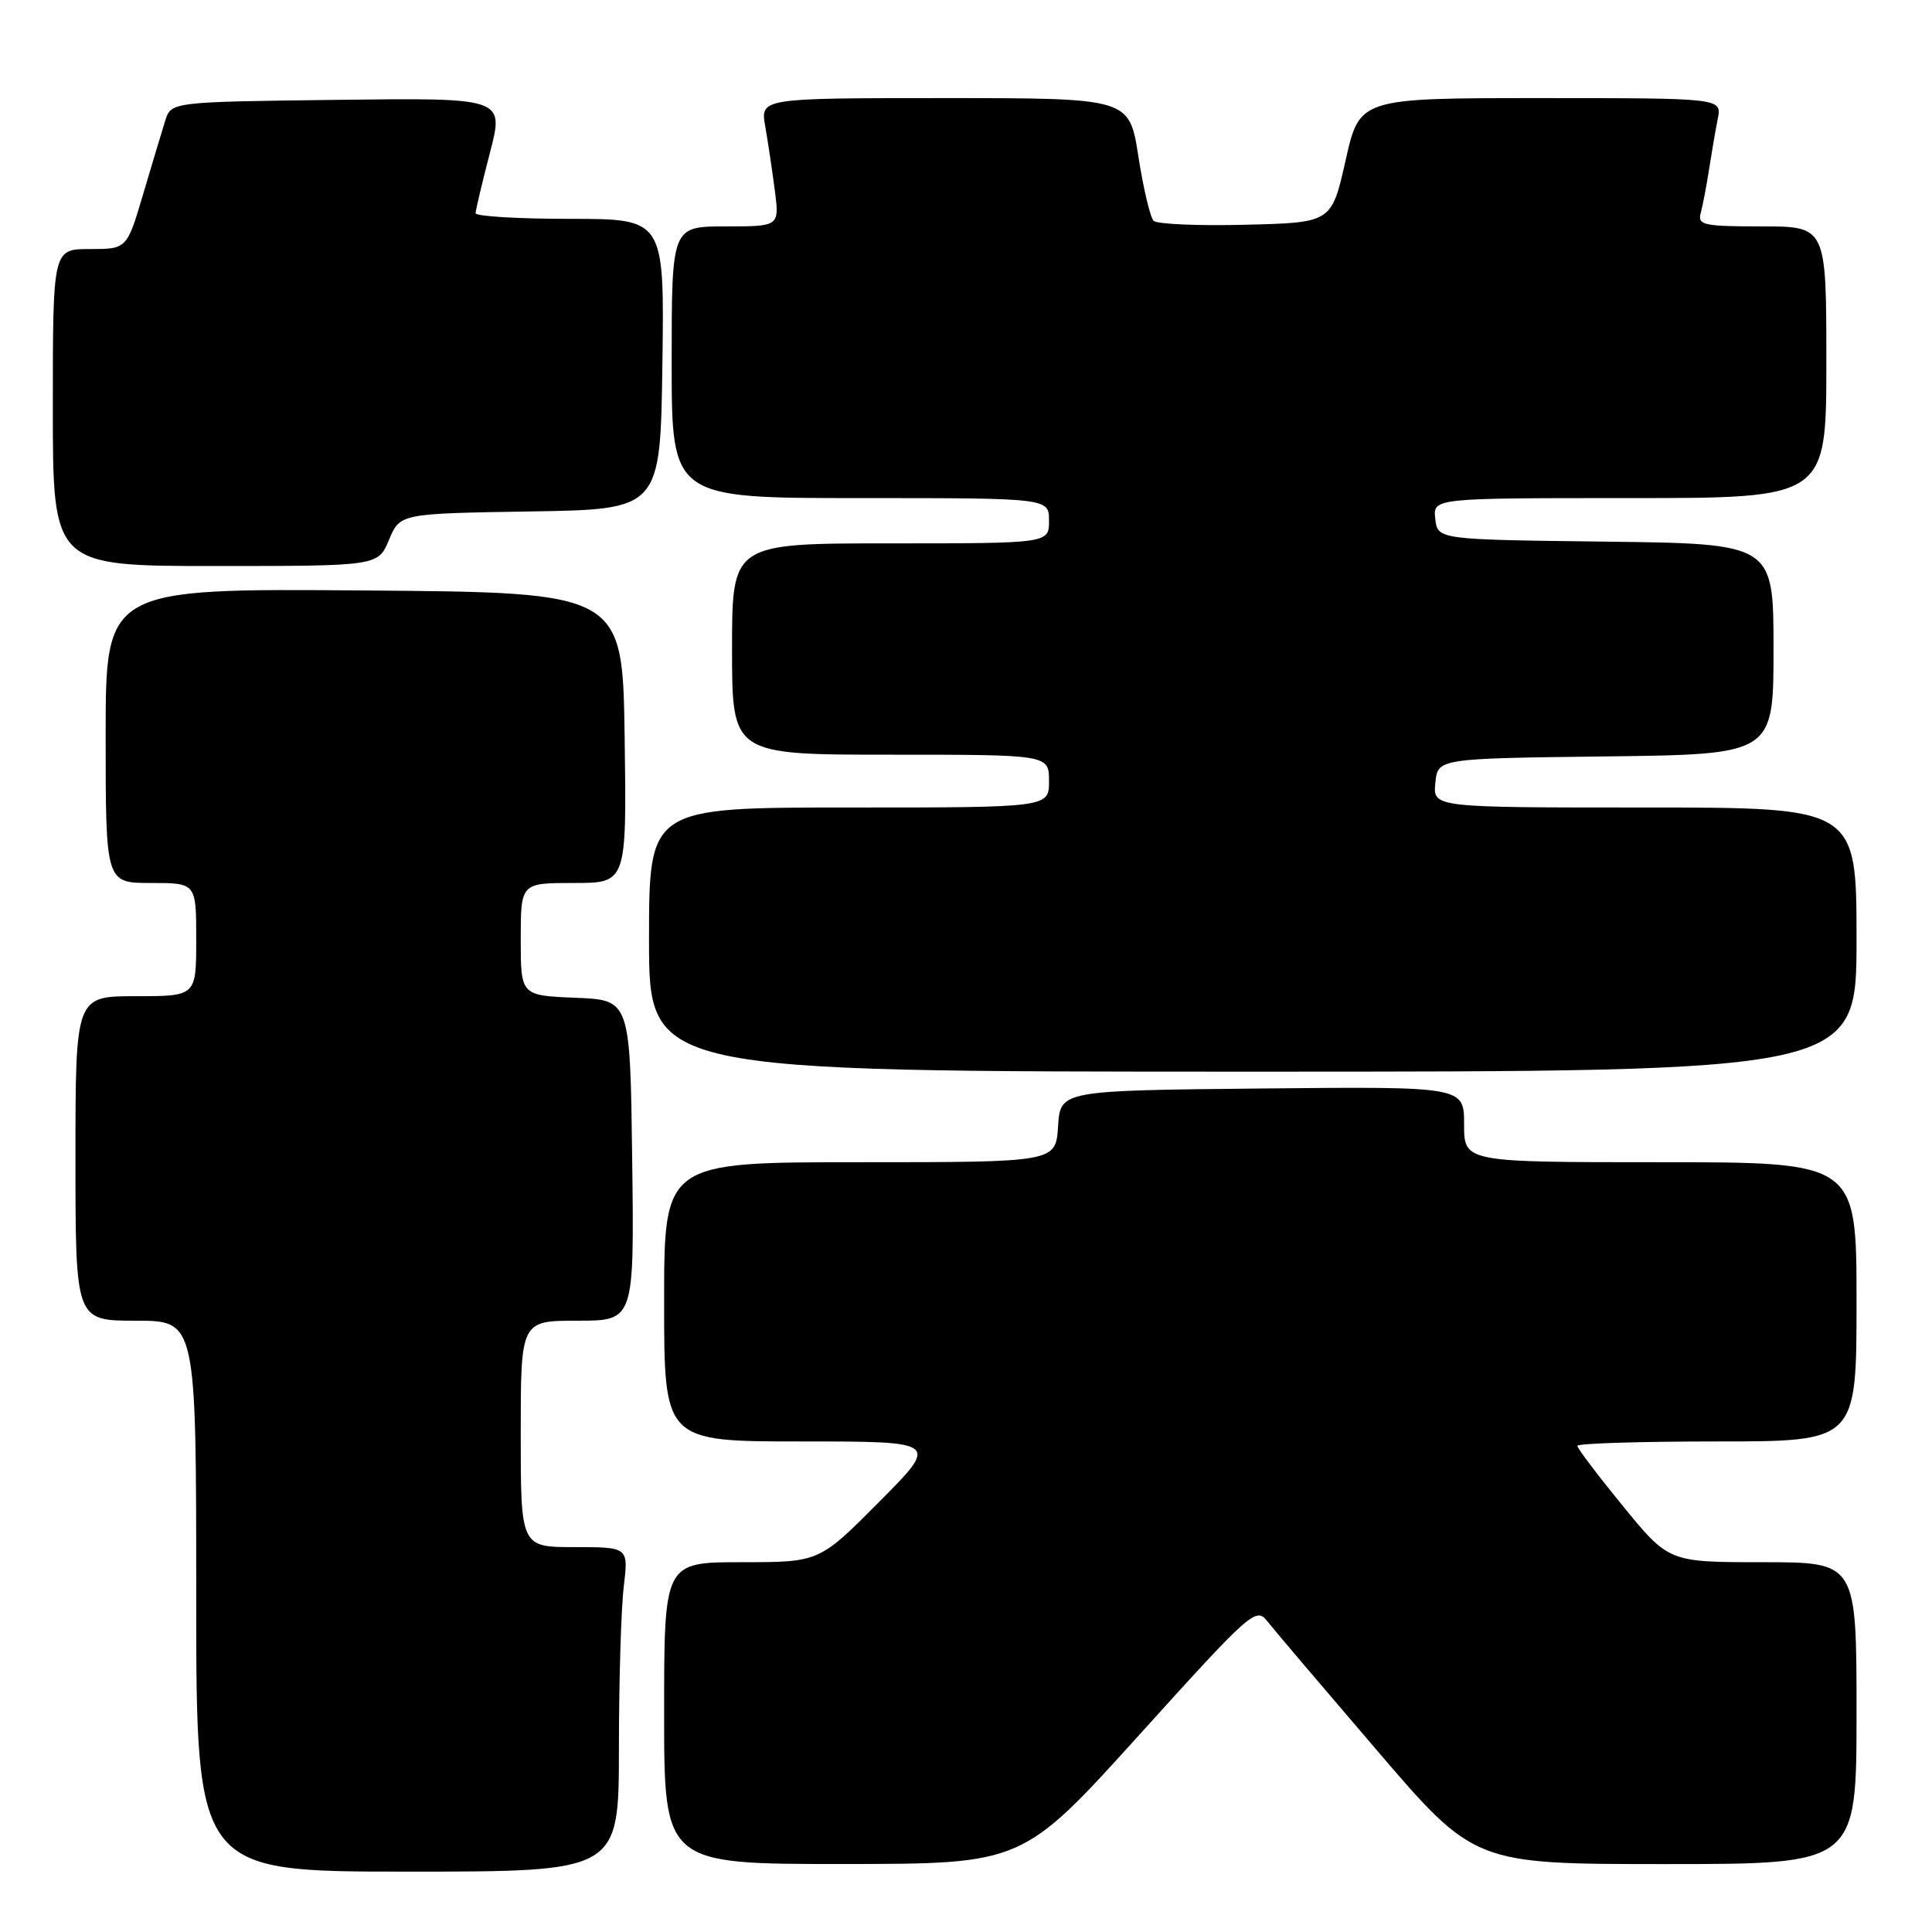 <?xml version="1.0" encoding="UTF-8" standalone="no"?>
<!DOCTYPE svg PUBLIC "-//W3C//DTD SVG 1.1//EN" "http://www.w3.org/Graphics/SVG/1.1/DTD/svg11.dtd" >
<svg xmlns="http://www.w3.org/2000/svg" xmlns:xlink="http://www.w3.org/1999/xlink" version="1.1" viewBox="0 0 256 256">
 <g >
 <path fill="currentColor"
d=" M 82.01 231.75 C 82.01 222.81 82.30 213.14 82.65 210.25 C 83.28 205.00 83.28 205.00 76.14 205.00 C 69.00 205.00 69.00 205.00 69.00 190.00 C 69.00 175.00 69.00 175.00 76.52 175.00 C 84.04 175.00 84.04 175.00 83.77 153.75 C 83.50 132.50 83.50 132.50 76.25 132.21 C 69.00 131.91 69.00 131.91 69.00 124.46 C 69.00 117.00 69.00 117.00 76.02 117.00 C 83.04 117.00 83.04 117.00 82.77 97.75 C 82.50 78.50 82.50 78.50 48.25 78.24 C 14.00 77.97 14.00 77.97 14.00 97.49 C 14.00 117.00 14.00 117.00 20.00 117.00 C 26.00 117.00 26.00 117.00 26.00 124.50 C 26.00 132.00 26.00 132.00 18.00 132.00 C 10.00 132.00 10.00 132.00 10.00 153.50 C 10.00 175.00 10.00 175.00 18.00 175.00 C 26.00 175.00 26.00 175.00 26.00 211.50 C 26.00 248.00 26.00 248.00 54.00 248.00 C 82.00 248.00 82.00 248.00 82.01 231.75 Z  M 150.93 229.91 C 165.78 213.48 166.43 212.91 167.93 214.83 C 168.79 215.93 175.32 223.61 182.43 231.91 C 195.36 247.00 195.36 247.00 220.68 247.00 C 246.00 247.00 246.00 247.00 246.00 227.00 C 246.00 207.00 246.00 207.00 233.56 207.00 C 221.13 207.00 221.13 207.00 215.06 199.58 C 211.73 195.50 209.00 191.90 209.00 191.58 C 209.00 191.26 217.32 191.00 227.50 191.00 C 246.00 191.00 246.00 191.00 246.00 172.50 C 246.00 154.00 246.00 154.00 220.00 154.00 C 194.00 154.00 194.00 154.00 194.00 148.98 C 194.00 143.97 194.00 143.97 167.25 144.23 C 140.50 144.50 140.50 144.50 140.20 149.25 C 139.89 154.00 139.89 154.00 113.95 154.00 C 88.00 154.00 88.00 154.00 88.00 172.50 C 88.00 191.00 88.00 191.00 106.23 191.00 C 124.45 191.00 124.45 191.00 116.50 199.00 C 108.55 207.00 108.55 207.00 98.27 207.00 C 88.00 207.00 88.00 207.00 88.00 227.00 C 88.00 247.00 88.00 247.00 111.75 246.99 C 135.50 246.98 135.50 246.98 150.93 229.91 Z  M 246.00 124.50 C 246.00 107.00 246.00 107.00 217.94 107.00 C 189.87 107.00 189.87 107.00 190.19 103.75 C 190.50 100.50 190.50 100.50 212.75 100.23 C 235.00 99.96 235.00 99.96 235.00 86.00 C 235.00 72.04 235.00 72.04 212.75 71.77 C 190.50 71.50 190.50 71.50 190.18 68.75 C 189.87 66.00 189.87 66.00 215.93 66.00 C 242.00 66.00 242.00 66.00 242.00 48.00 C 242.00 30.00 242.00 30.00 233.43 30.00 C 225.76 30.00 224.92 29.82 225.35 28.25 C 225.61 27.29 226.11 24.70 226.45 22.50 C 226.79 20.30 227.31 17.26 227.61 15.75 C 228.16 13.00 228.16 13.00 204.15 13.00 C 180.15 13.00 180.15 13.00 178.30 21.25 C 176.44 29.50 176.44 29.50 165.05 29.78 C 158.79 29.94 153.30 29.70 152.86 29.26 C 152.41 28.81 151.50 24.97 150.84 20.72 C 149.64 13.00 149.64 13.00 125.19 13.00 C 100.74 13.00 100.74 13.00 101.40 16.75 C 101.76 18.81 102.33 22.64 102.67 25.25 C 103.28 30.00 103.28 30.00 96.14 30.00 C 89.00 30.00 89.00 30.00 89.00 48.00 C 89.00 66.00 89.00 66.00 114.00 66.00 C 139.00 66.00 139.00 66.00 139.00 69.00 C 139.00 72.00 139.00 72.00 118.00 72.00 C 97.00 72.00 97.00 72.00 97.00 86.00 C 97.00 100.00 97.00 100.00 118.00 100.00 C 139.00 100.00 139.00 100.00 139.00 103.50 C 139.00 107.00 139.00 107.00 112.50 107.00 C 86.00 107.00 86.00 107.00 86.00 124.50 C 86.00 142.00 86.00 142.00 166.00 142.00 C 246.00 142.00 246.00 142.00 246.00 124.50 Z  M 51.55 71.52 C 53.01 68.05 53.01 68.05 70.25 67.77 C 87.50 67.50 87.50 67.50 87.77 48.25 C 88.04 29.00 88.04 29.00 75.52 29.00 C 68.63 29.00 63.01 28.66 63.02 28.25 C 63.03 27.84 63.88 24.23 64.92 20.23 C 66.81 12.96 66.81 12.96 44.74 13.23 C 22.67 13.50 22.67 13.50 21.89 16.00 C 21.46 17.38 20.14 21.76 18.96 25.75 C 16.81 33.00 16.81 33.00 11.90 33.00 C 7.00 33.00 7.00 33.00 7.00 54.00 C 7.00 75.00 7.00 75.00 28.55 75.00 C 50.10 75.00 50.10 75.00 51.55 71.52 Z "/>
</g>
</svg>
